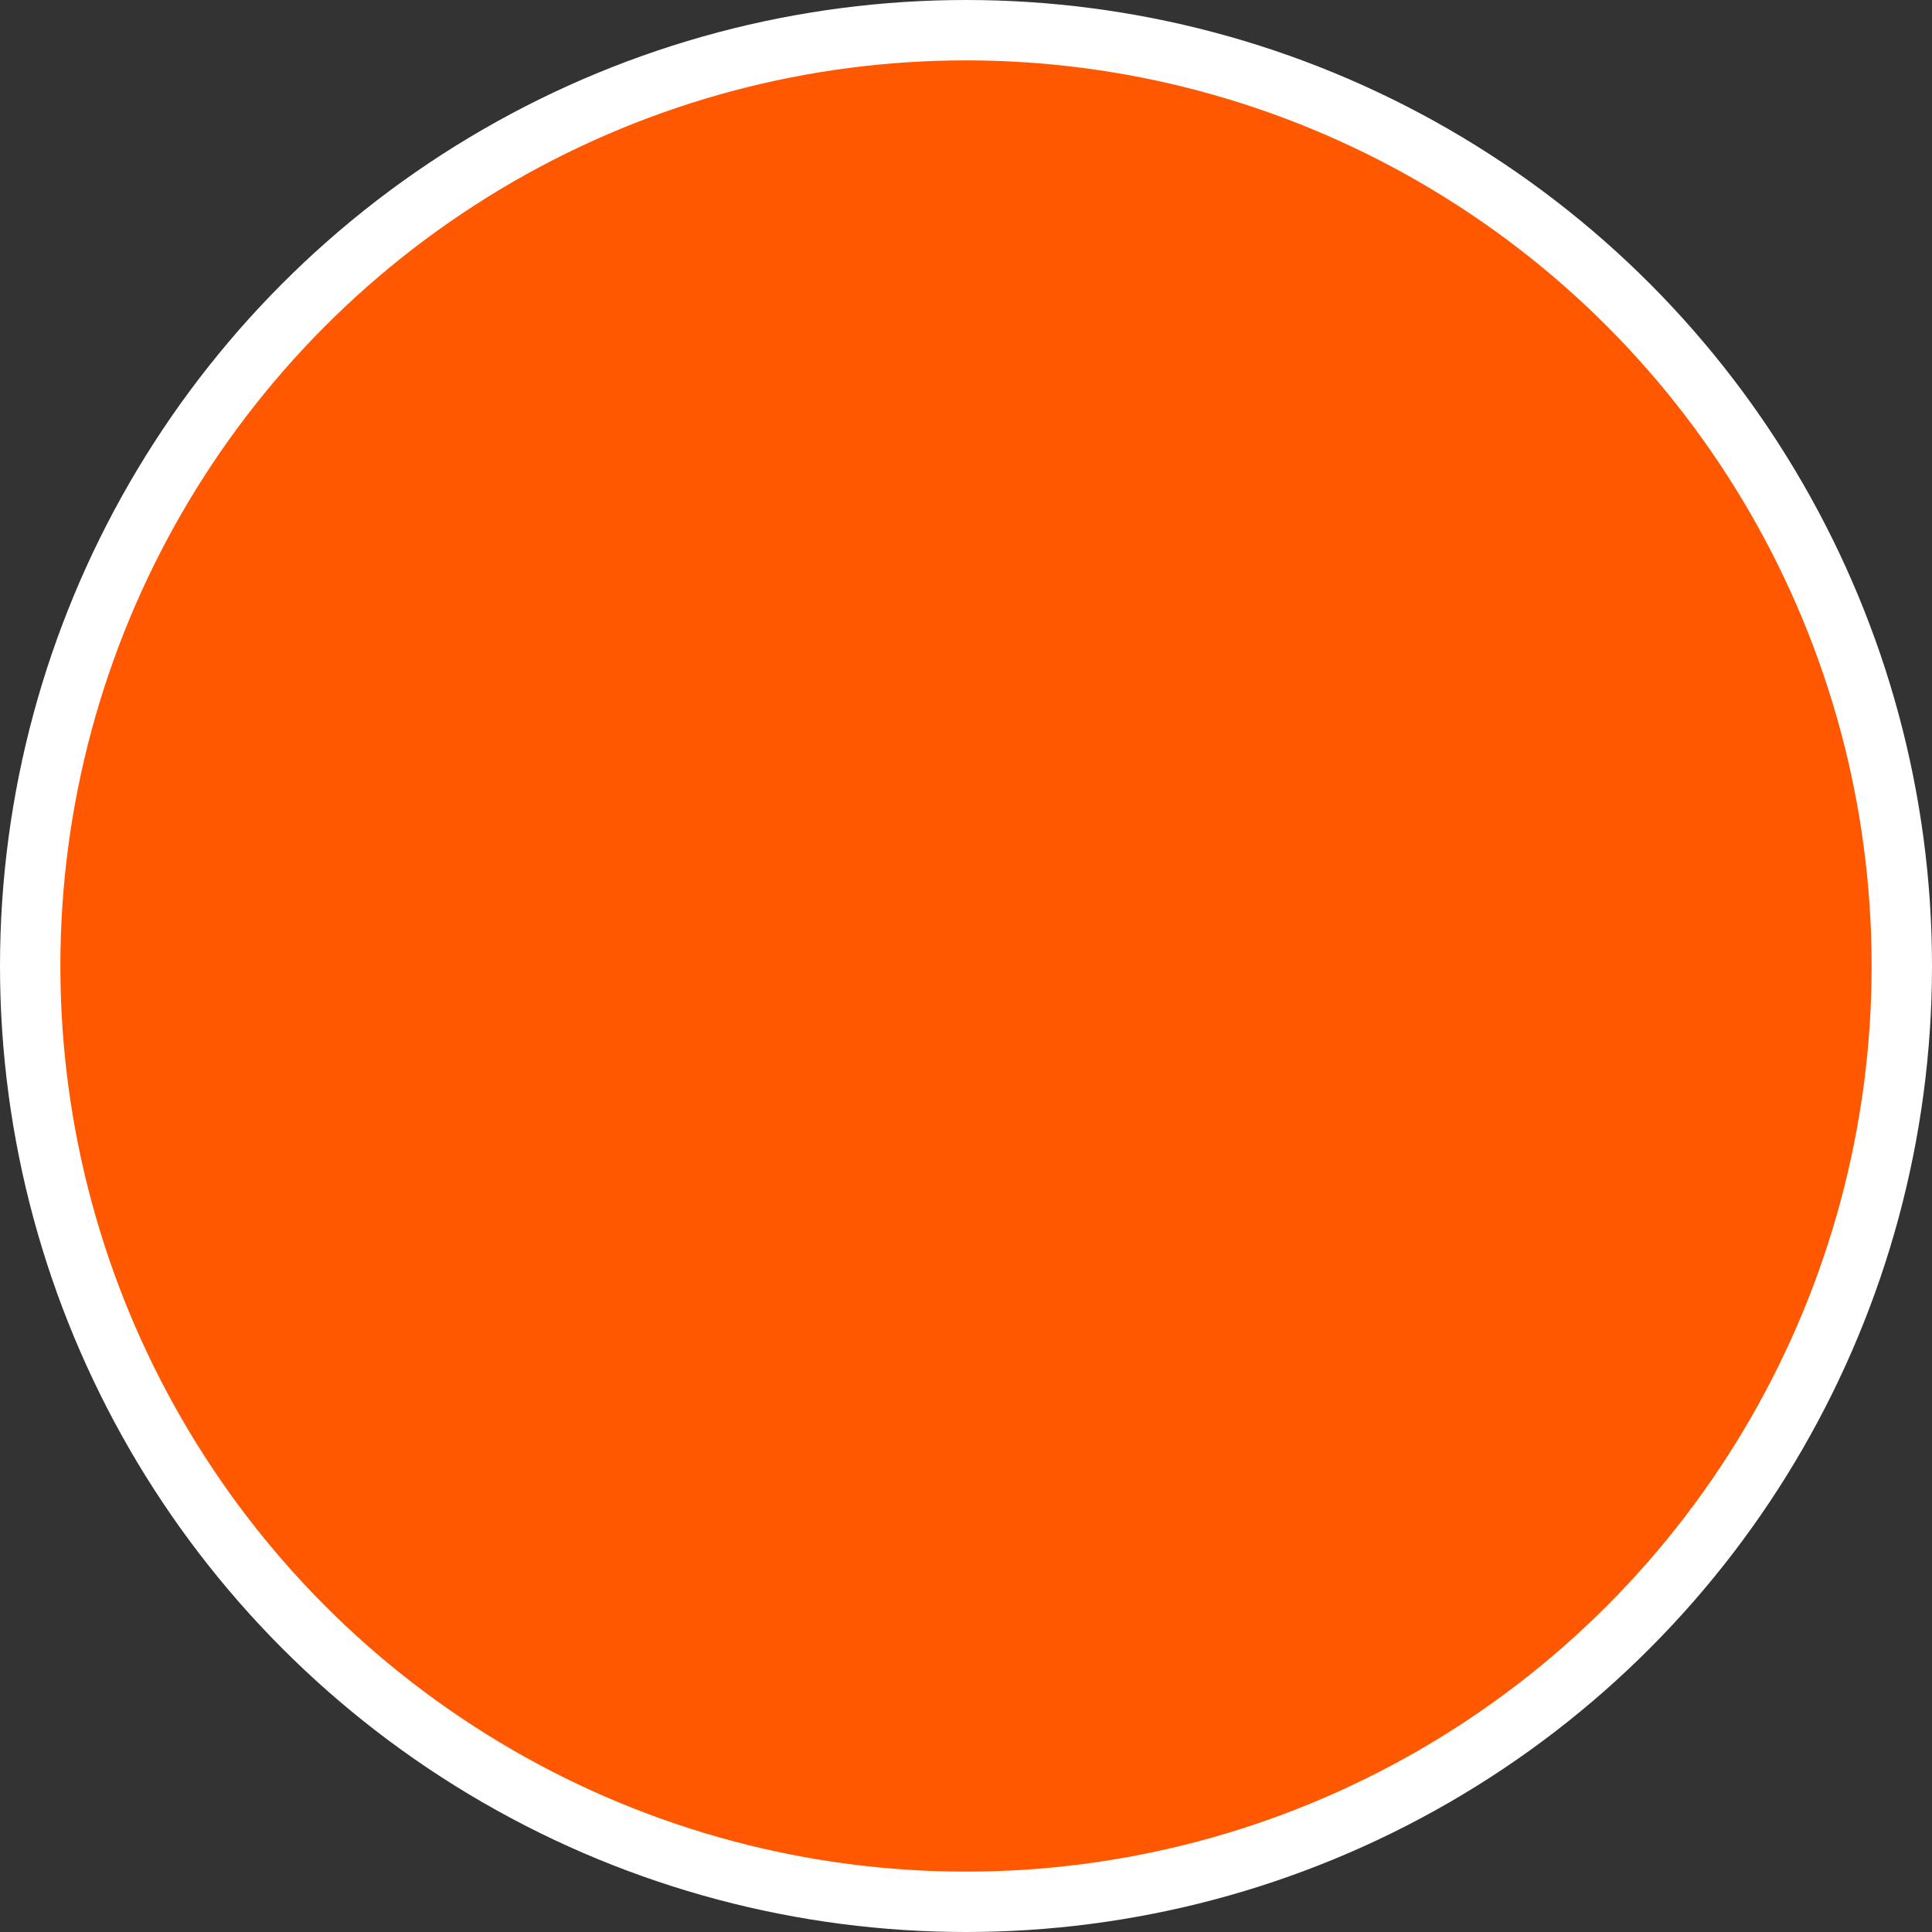 <svg xmlns="http://www.w3.org/2000/svg" width="32" height="32" viewBox="0 0 32 32">
    <rect x="0" y="0" width="32" height="32" fill="#333333" stroke="none"/>
    <g fill="none" fill-rule="evenodd">
        <g fill="#FF5800" stroke="#FFF">
            <g transform="translate(-1743 -1235) translate(1743 1235)">
                <circle cx="16" cy="16" r="15.5"/>
            </g>
        </g>
    </g>
</svg>
